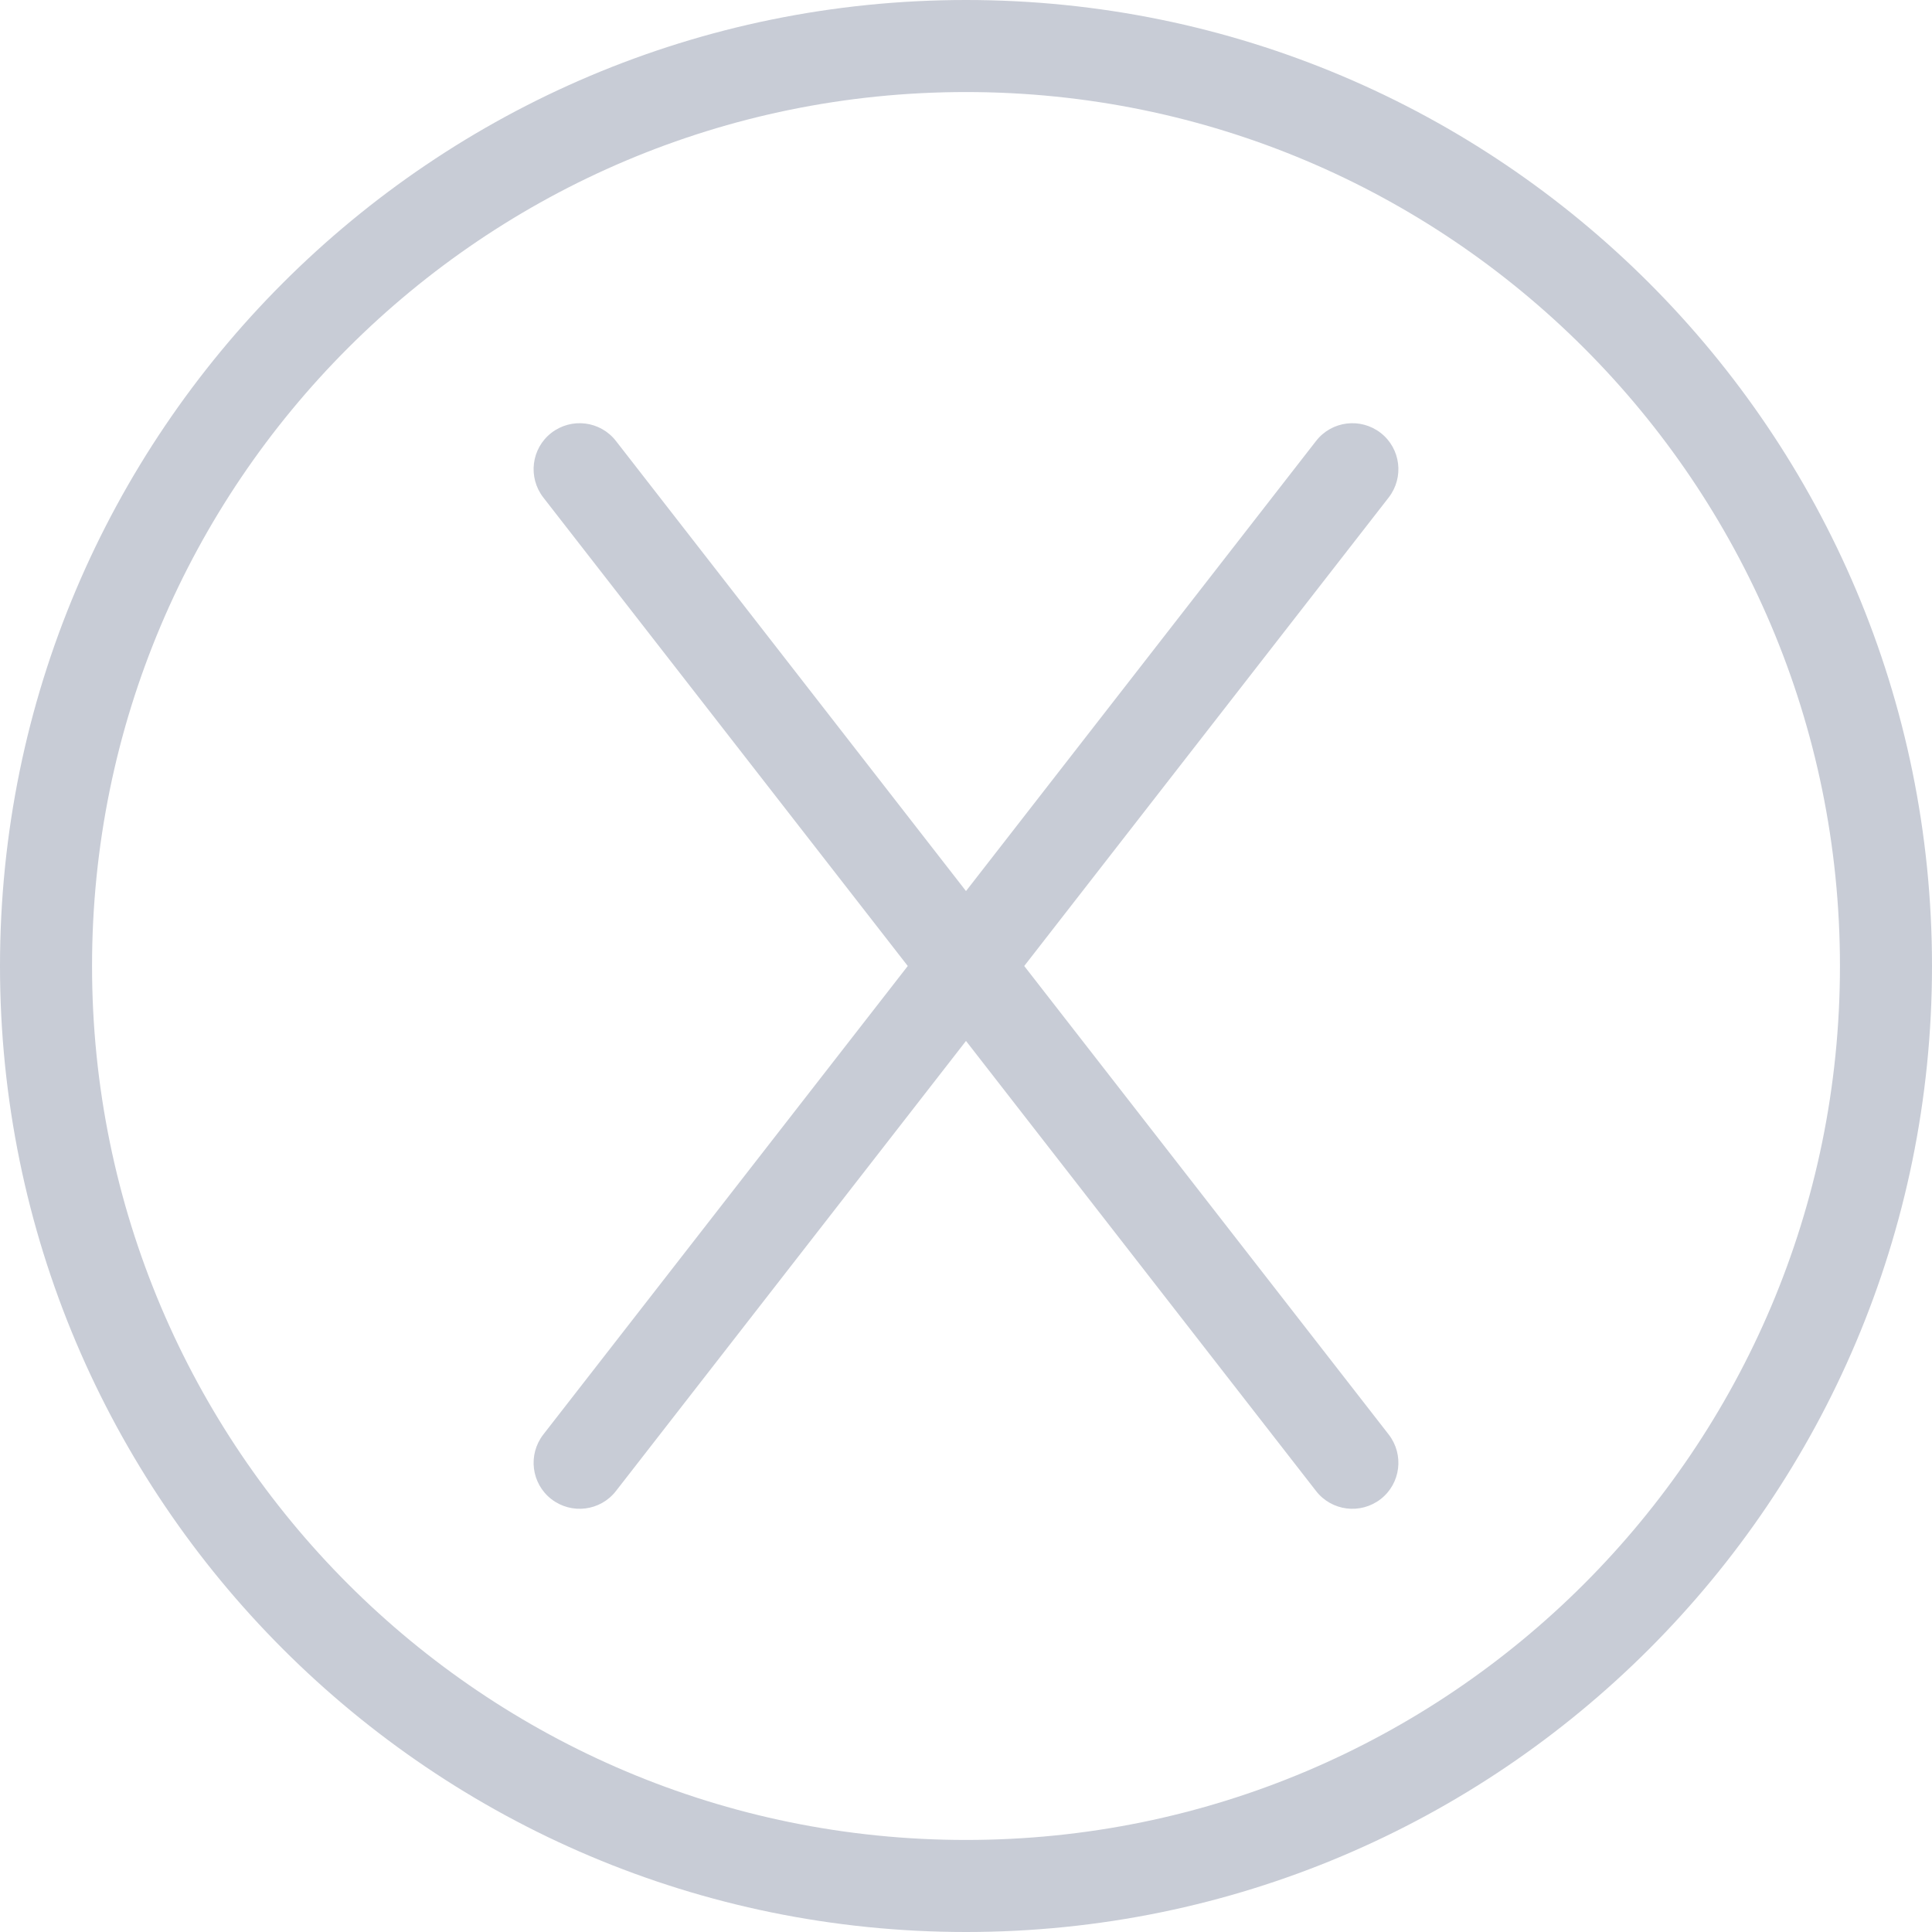 <svg xmlns="http://www.w3.org/2000/svg" width="14" height="14" fill="none" viewBox="0 0 14 14"><path fill="#C8CCD6" d="M3.995 3.137C4.141 3.024 4.35 3.05 4.463 3.195L7 6.457L9.537 3.195C9.65 3.05 9.859 3.024 10.005 3.137C10.15 3.25 10.176 3.459 10.063 3.605L7.422 7L10.063 10.395C10.176 10.541 10.15 10.75 10.005 10.863C9.859 10.976 9.65 10.95 9.537 10.805L7 7.543L4.463 10.805C4.35 10.95 4.141 10.976 3.995 10.863C3.85 10.75 3.824 10.541 3.937 10.395L6.578 7L3.937 3.605C3.824 3.459 3.85 3.25 3.995 3.137Z"/><path fill="#C8CCD6" fill-rule="evenodd" d="M0 7C0 3.134 3.134 0 7 0C10.866 0 14 3.134 14 7C14 10.866 10.866 14 7 14C3.134 14 0 10.866 0 7ZM7 0.667C3.502 0.667 0.667 3.502 0.667 7C0.667 10.498 3.502 13.333 7 13.333C10.498 13.333 13.333 10.498 13.333 7C13.333 3.502 10.498 0.667 7 0.667Z" clip-rule="evenodd"/></svg>